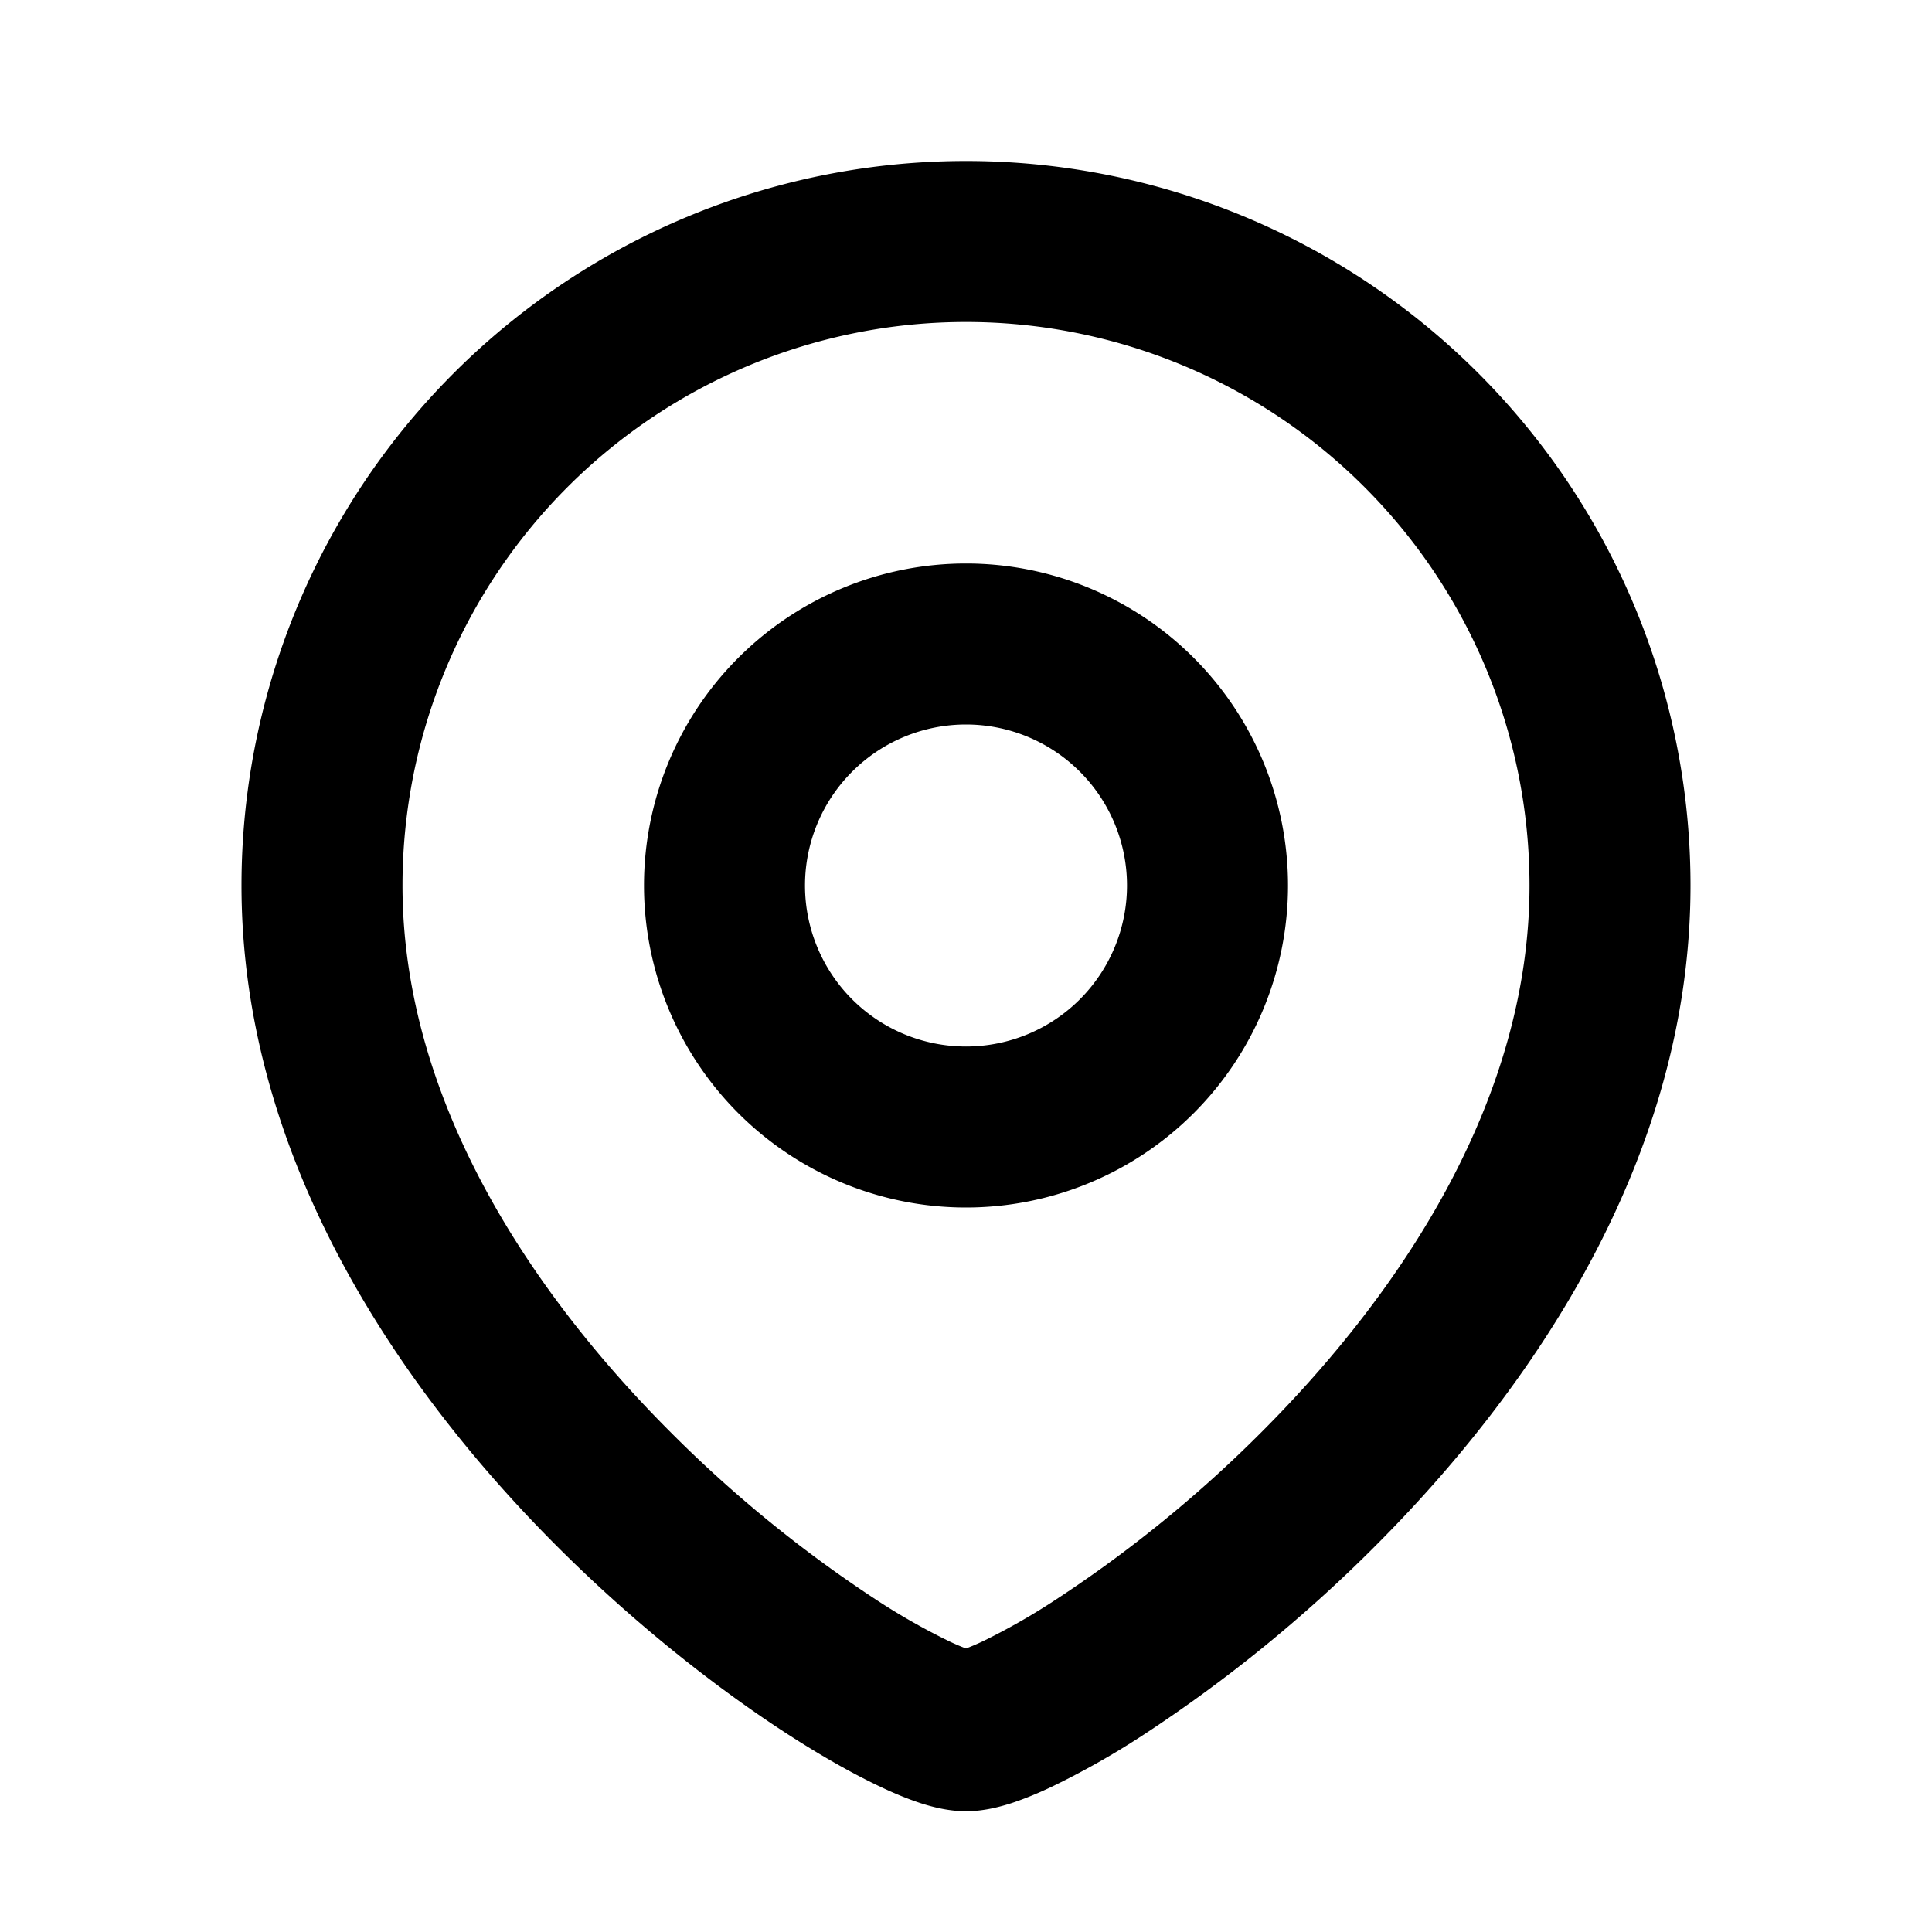 <svg xmlns="http://www.w3.org/2000/svg" width="24" height="24" fill="currentColor" viewBox="0 0 24 24">
  <path fill-rule="evenodd" d="M12 7a4 4 0 100 8 4 4 0 000-8zm-2 4a2 2 0 114 0 2 2 0 01-4 0z" clip-rule="evenodd"/>
  <path fill-rule="evenodd" d="M12 2a9 9 0 00-9 9c0 3.387 1.964 6.253 3.918 8.207.99.99 2.014 1.784 2.867 2.336.426.275.821.498 1.16.657.168.08.334.148.492.2.14.045.344.1.563.1.22 0 .423-.055.563-.1.158-.052.324-.12.493-.2a10.12 10.12 0 001.16-.657 17.947 17.947 0 002.866-2.336C19.036 17.253 21 14.387 21 11a9 9 0 00-9-9zm-7 9a7 7 0 0114 0c0 2.613-1.536 4.997-3.332 6.793a15.962 15.962 0 01-2.54 2.07 8.16 8.16 0 01-.922.527c-.085.04-.154.068-.206.088a2.86 2.86 0 01-.206-.088 8.16 8.16 0 01-.923-.526 15.963 15.963 0 01-2.539-2.071C6.536 15.997 5 13.613 5 11zm6.907 9.508h.004-.004zm.186 0h-.004.004z" clip-rule="evenodd"/>
</svg>
